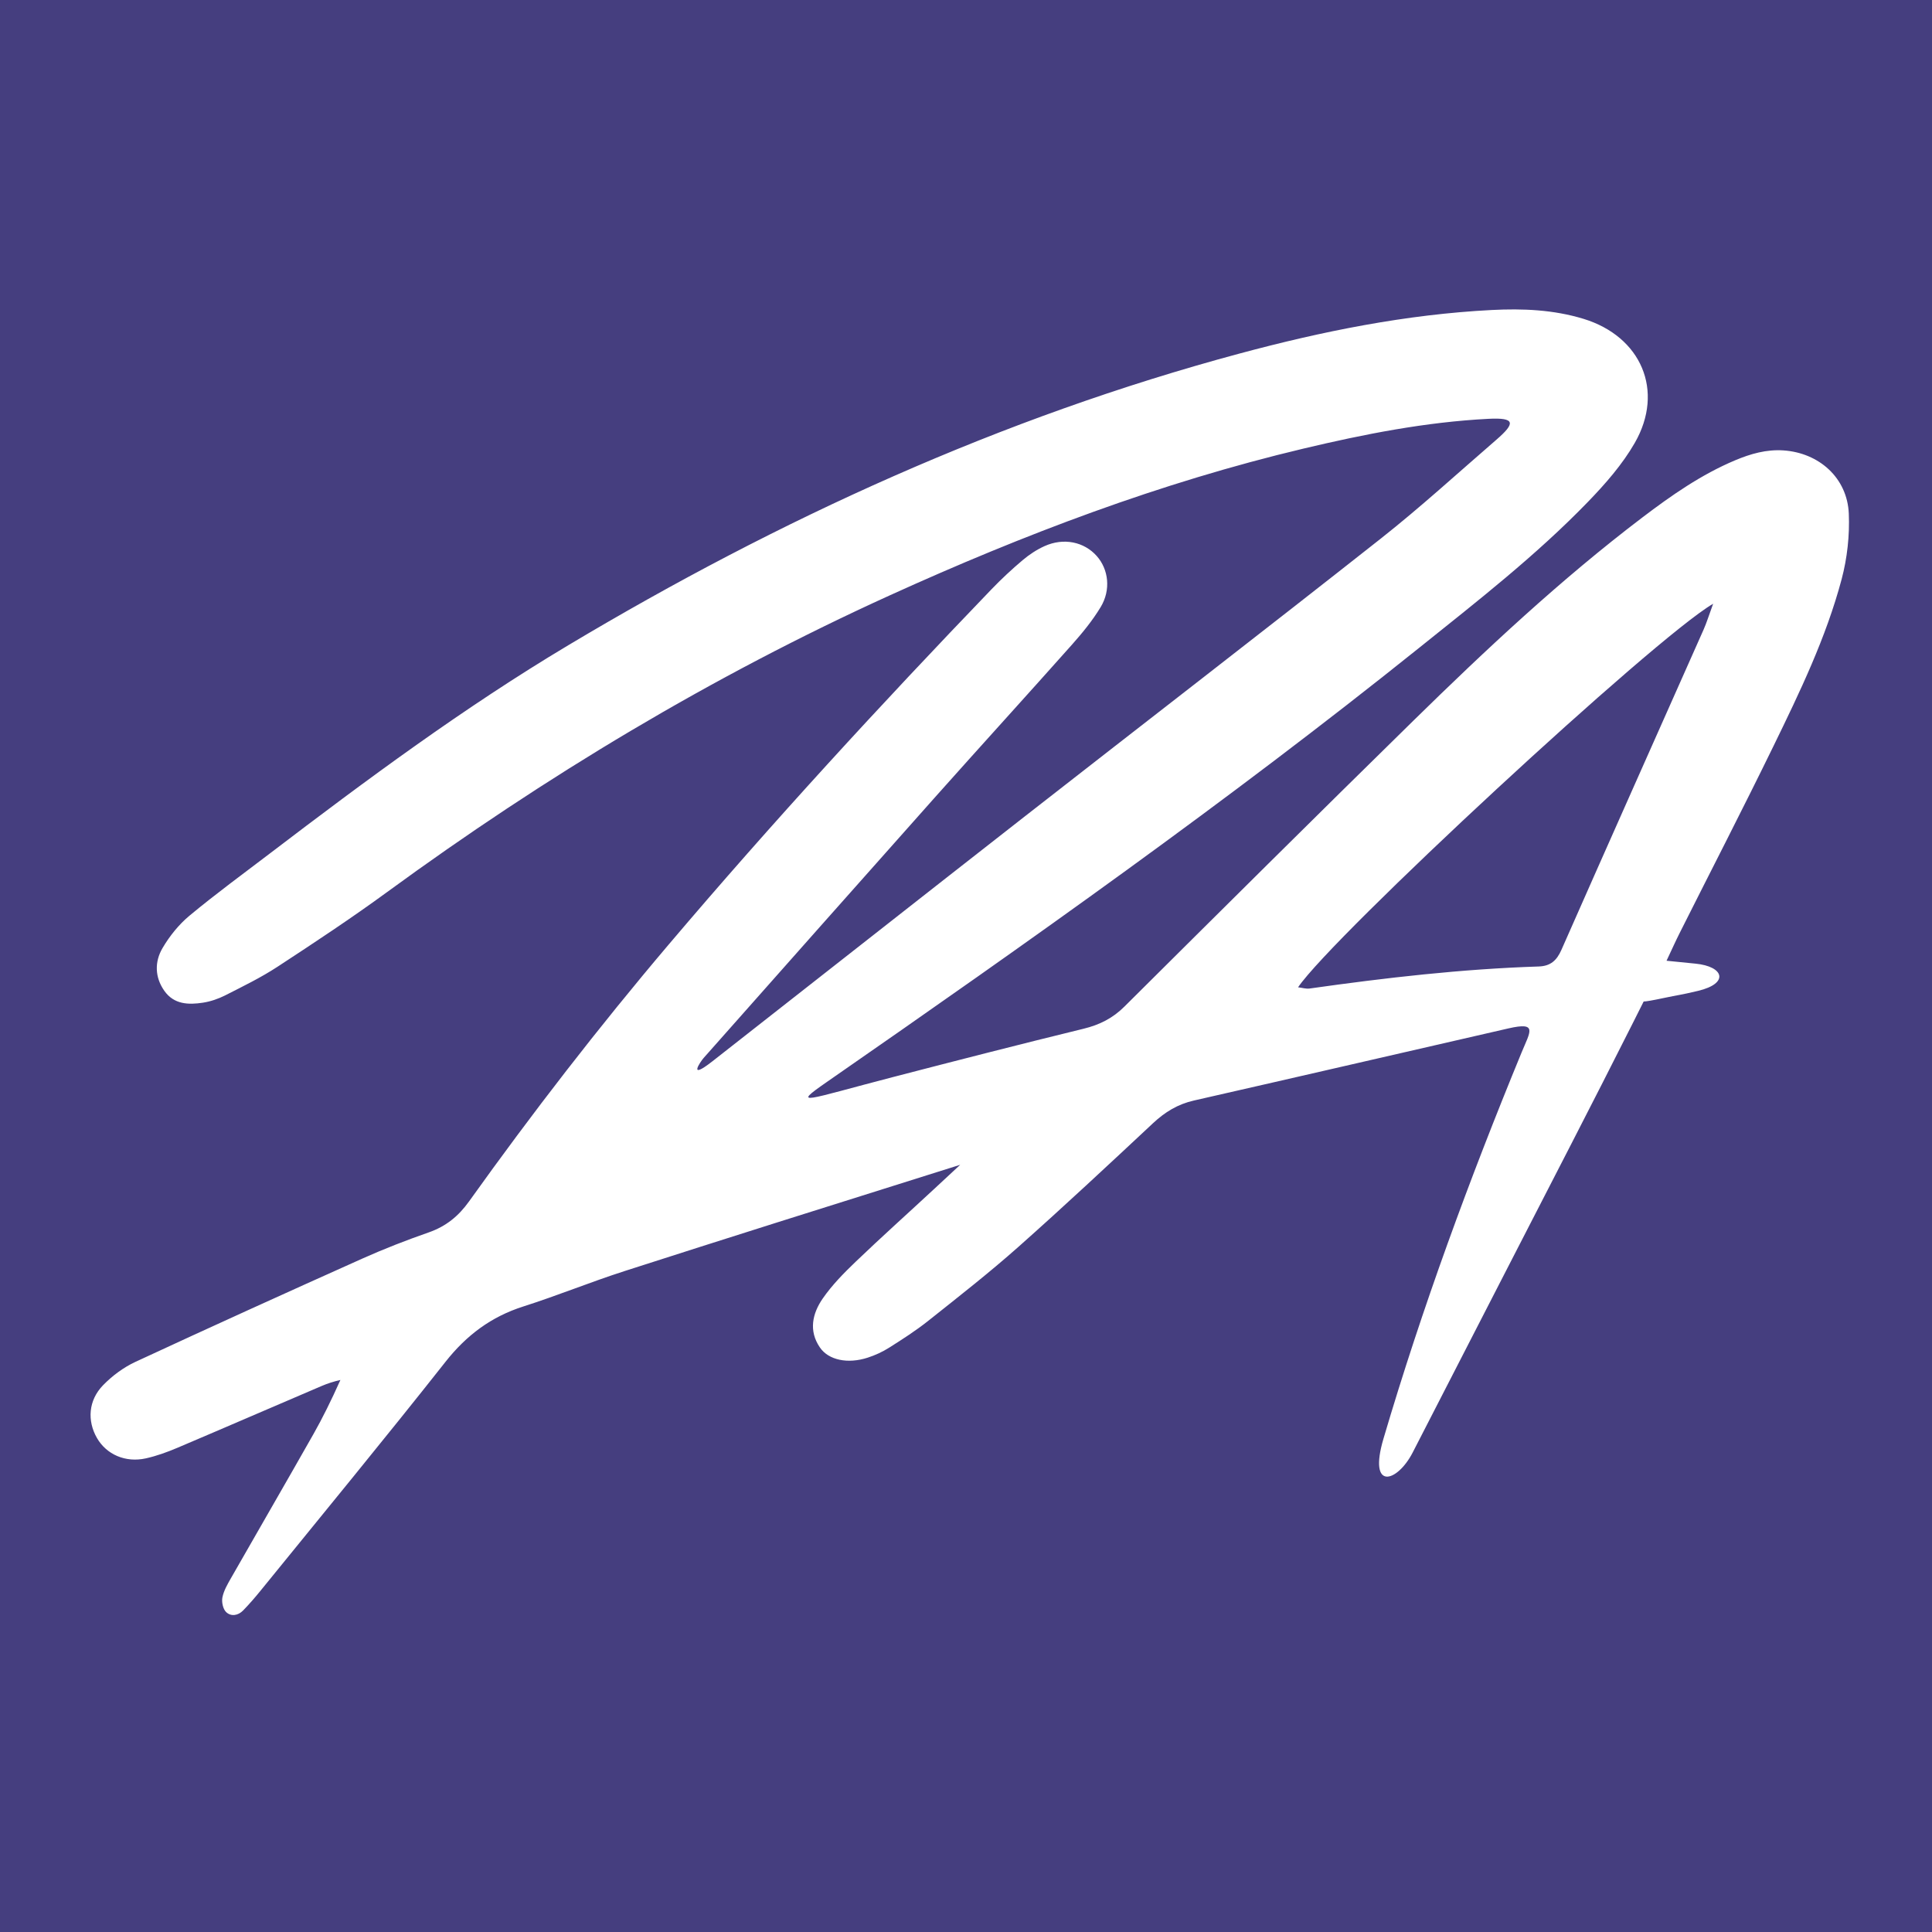<?xml version="1.0" encoding="UTF-8"?>
<svg width="256px" height="256px" viewBox="0 0 256 256" version="1.1" xmlns="http://www.w3.org/2000/svg" xmlns:xlink="http://www.w3.org/1999/xlink">
    <title>Artboard</title>
    <g id="Artboard" stroke="none" stroke-width="1" fill="none" fill-rule="evenodd">
        <rect fill="#453E7F" x="0" y="0" width="256" height="256"></rect>
        <path d="M227,80 C219.277,84.475 176.546,124.089 172,130.822 C172.571,130.888 173.062,131.05 173.522,130.985 C183.602,129.558 193.706,128.394 203.889,128.064 C205.435,128.013 206.268,127.289 206.895,125.863 C213.137,111.708 219.45,97.582 225.728,83.442 C226.137,82.521 226.432,81.551 227,80 M118.257,142.734 C126.684,140.546 135.118,138.38 143.574,136.314 C145.69,135.798 147.435,134.927 148.989,133.38 C161.714,120.726 174.442,108.077 187.258,95.514 C196.928,86.035 206.812,76.779 217.616,68.571 C221.464,65.648 225.421,62.881 229.912,60.993 C231.961,60.132 234.054,59.528 236.323,59.682 C241.049,60.004 244.777,63.333 244.976,68.059 C245.096,70.946 244.769,73.96 244.025,76.752 C241.966,84.486 238.489,91.692 234.996,98.857 C230.951,107.154 226.718,115.358 222.575,123.607 C222.027,124.697 221.528,125.814 220.825,127.303 C222.417,127.463 220.874,127.315 224.658,127.687 C228.442,128.059 229.158,130.306 225,131.295 C222.443,131.902 222.555,131.792 220.416,132.249 C218.99,132.553 218.115,132.705 217.792,132.705 C217.183,133.921 216.737,134.809 216.455,135.37 C211.037,146.143 205.482,156.848 199.974,167.577 C195.712,175.876 191.452,184.176 187.184,192.472 C185.14,196.444 181.26,197.604 183.315,190.639 C188.451,173.233 194.715,156.226 201.621,139.452 C202.758,136.691 203.794,135.37 199.881,136.267 C185.983,139.45 172.091,142.667 158.187,145.828 C156.056,146.313 154.361,147.354 152.781,148.83 C146.877,154.347 140.971,159.866 134.929,165.229 C131.085,168.639 127.029,171.811 123.004,175.01 C121.367,176.313 119.589,177.451 117.818,178.572 C116.942,179.127 115.966,179.576 114.977,179.896 C112.329,180.756 109.788,180.224 108.642,178.548 C107.122,176.33 107.652,174.04 109.009,172.07 C110.248,170.276 111.82,168.68 113.404,167.163 C116.814,163.897 120.334,160.745 123.795,157.531 C127.629,153.972 128.773,152.909 127.227,154.343 C127.76,154.176 126.322,154.629 122.913,155.7 C109.502,159.913 96.092,164.132 82.709,168.439 C78.217,169.886 73.837,171.684 69.34,173.115 C65.082,174.472 61.816,176.919 59.037,180.44 C50.977,190.653 42.704,200.696 34.505,210.798 C33.779,211.693 33.02,212.566 32.218,213.393 C31.554,214.077 30.606,214.233 29.959,213.602 C29.539,213.193 29.348,212.265 29.472,211.655 C29.654,210.76 30.15,209.909 30.615,209.096 C34.254,202.723 37.936,196.374 41.554,189.989 C42.698,187.968 43.882,185.59 45.105,182.853 C44.242,183.045 43.406,183.314 42.598,183.659 C36.228,186.377 29.876,189.139 23.501,191.843 C22.156,192.414 20.758,192.922 19.336,193.239 C16.624,193.846 14.097,192.724 12.842,190.534 C11.537,188.254 11.706,185.558 13.653,183.554 C14.868,182.302 16.369,181.186 17.948,180.453 C27.939,175.815 37.972,171.269 48.023,166.765 C50.892,165.48 53.836,164.338 56.805,163.301 C59.084,162.505 60.745,161.162 62.155,159.189 C70.517,147.491 79.308,136.116 88.612,125.147 C102.329,108.974 116.678,93.373 131.373,78.089 C132.681,76.729 134.068,75.436 135.51,74.22 C136.381,73.485 137.371,72.83 138.407,72.363 C140.942,71.218 143.655,71.791 145.329,73.681 C146.884,75.435 147.228,78.151 145.846,80.438 C144.771,82.22 143.424,83.865 142.035,85.426 C136.037,92.17 129.955,98.838 123.952,105.577 C113.692,117.096 103.467,128.648 93.233,140.19 C92.821,140.655 91.05,143.248 94.4,140.626 C108.203,129.822 121.968,118.977 135.778,108.187 C151.491,95.909 167.283,83.734 182.938,71.385 C188.207,67.229 193.169,62.685 198.248,58.292 C200.819,56.069 200.819,55.311 197.218,55.496 C188.904,55.922 180.775,57.526 172.705,59.444 C153.741,63.95 135.62,70.837 117.908,78.885 C94.309,89.609 72.234,102.898 51.325,118.181 C46.583,121.648 41.675,124.891 36.759,128.107 C34.571,129.538 32.198,130.693 29.863,131.879 C28.941,132.347 27.912,132.703 26.893,132.86 C24.976,133.157 23.052,133.101 21.778,131.294 C20.503,129.486 20.474,127.438 21.532,125.632 C22.466,124.037 23.697,122.503 25.115,121.326 C28.584,118.446 32.229,115.777 35.819,113.043 C48.593,103.306 61.496,93.744 75.304,85.495 C103.276,68.786 132.681,55.332 164.232,46.85 C175.19,43.903 186.288,41.661 197.663,41.077 C201.77,40.866 205.845,41.035 209.822,42.248 C217.455,44.577 220.581,51.769 216.622,58.676 C214.977,61.544 212.706,64.13 210.389,66.523 C203.511,73.626 195.709,79.694 188.014,85.865 C162.698,106.165 136.202,124.88 109.563,143.366 C104.733,146.718 106.714,145.731 118.257,142.734 Z" id="Fill-1" fill="#FFFFFF"></path>
    </g>
</svg>